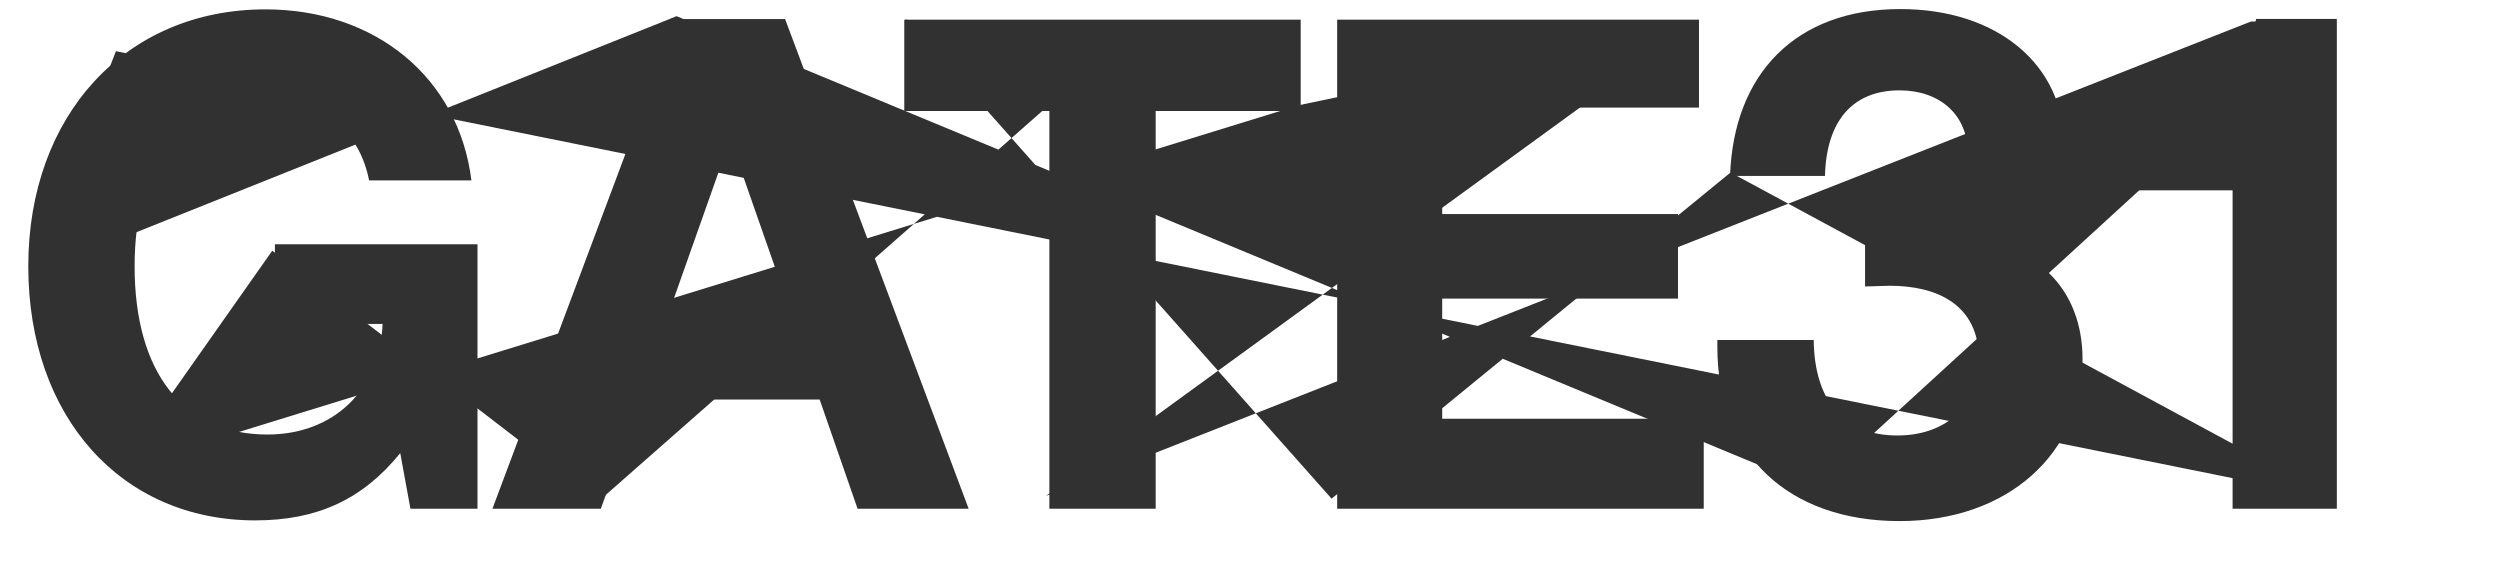 <?xml version="1.0" encoding="UTF-8" standalone="no"?>
<svg
   width="83"
   height="19"
   viewBox="0 0 83 19"
   fill="none"
   version="1.1"
   id="svg1"
   sodipodi:docname="Link.svg"
   inkscape:version="1.3.2 (091e20e, 2023-11-25)"
   xmlns:inkscape="http://www.inkscape.org/namespaces/inkscape"
   xmlns:sodipodi="http://sodipodi.sourceforge.net/DTD/sodipodi-0.dtd"
   xmlns="http://www.w3.org/2000/svg"
   xmlns:svg="http://www.w3.org/2000/svg">
  <sodipodi:namedview
     id="namedview1"
     pagecolor="#ffffff"
     bordercolor="#000000"
     borderopacity="0.25"
     inkscape:showpageshadow="2"
     inkscape:pageopacity="0.0"
     inkscape:pagecheckerboard="0"
     inkscape:deskcolor="#d1d1d1"
     showgrid="false"
     inkscape:zoom="11.174203"
     inkscape:cx="37.452337"
     inkscape:cy="13.334285"
     inkscape:window-width="1512"
     inkscape:window-height="847"
     inkscape:window-x="1"
     inkscape:window-y="40"
     inkscape:window-maximized="0"
     inkscape:current-layer="svg1" />
  <g
     clip-path="url(#clip0_3_1082)"
     id="g1">
    <path
       d="M15.853 16.889H13.626L13.288 15.042C12.051 16.572 10.544 17.277 8.475 17.277C4.021 17.277 0.939 13.833 0.939 8.84C0.939 3.822 4.178 0.311 8.812 0.311C12.456 0.311 15.225 2.568 15.651 5.989H12.254C11.916 4.278 10.634 3.298 8.767 3.298C6.09 3.298 4.469 5.374 4.469 8.84C4.469 12.374 6.088 14.426 8.878 14.426C11.082 14.426 12.612 12.943 12.702 10.755H9.127V8.11H15.853V16.889ZM32.16 16.891H28.472L27.213 13.265H21.252L19.947 16.891H16.348L22.443 0.632H26.065L32.16 16.891ZM24.243 4.622L22.105 10.666H26.356L24.243 4.622ZM43.183 3.686H38.369V16.89H34.839V3.686H30.022V0.654H43.183V3.686ZM56.406 3.572H47.881V7.108H55.709V9.913H47.881V13.903H56.564V16.891H44.394V0.654H56.406V3.572ZM63.091 0.301C66.314 0.301 68.532 2.147 68.532 4.846C68.532 6.456 67.645 7.735 66.245 8.114C68.066 8.564 69.14 9.984 69.14 11.925C69.14 15.074 66.641 17.3 63.068 17.3C59.353 17.3 57.016 15.074 57.016 11.524V11.287H60.215C60.238 13.322 61.219 14.458 62.994 14.458C64.629 14.458 65.703 13.44 65.703 11.95C65.703 10.103 64.302 9.487 62.737 9.487L61.92 9.511V7.142C62.106 7.161 62.293 7.169 62.481 7.166C64.396 7.166 65.33 6.479 65.33 5.083C65.33 3.828 64.419 3 63.065 3C61.524 3 60.636 3.994 60.589 5.841H57.437C57.556 2.431 59.635 0.301 63.091 0.301ZM77.583 16.891H74.122V6.319H70.226V3.88H70.639C72.885 3.88 74.443 2.997 74.902 0.628H77.583V16.891Z"
       fill="#313131"
       id="path1" />
  </g>
  <defs
     id="defs1">
    <clipPath
       id="clip0_3_1082">
      <rect
         width="82"
         height="18.1"
         fill="white"
         transform="translate(0.939 0.301)"
         id="rect1" />
    </clipPath>
  </defs>
  <path
     style="fill:#313131;fill-opacity:1"
     d="M 3.848,1.7 77.5,16.556 57.454,5.727 44.209,16.556 30.069,0.626 34.723,3.58 19.867,16.645 9.039,8.323 3.938,15.572 43.135,3.49 56.38,0.716 34.723,16.466 74.726,0.716 H 77.142 L 60.228,16.198 22.462,0.537 0.984,9.128"
     id="path4" />
</svg>
